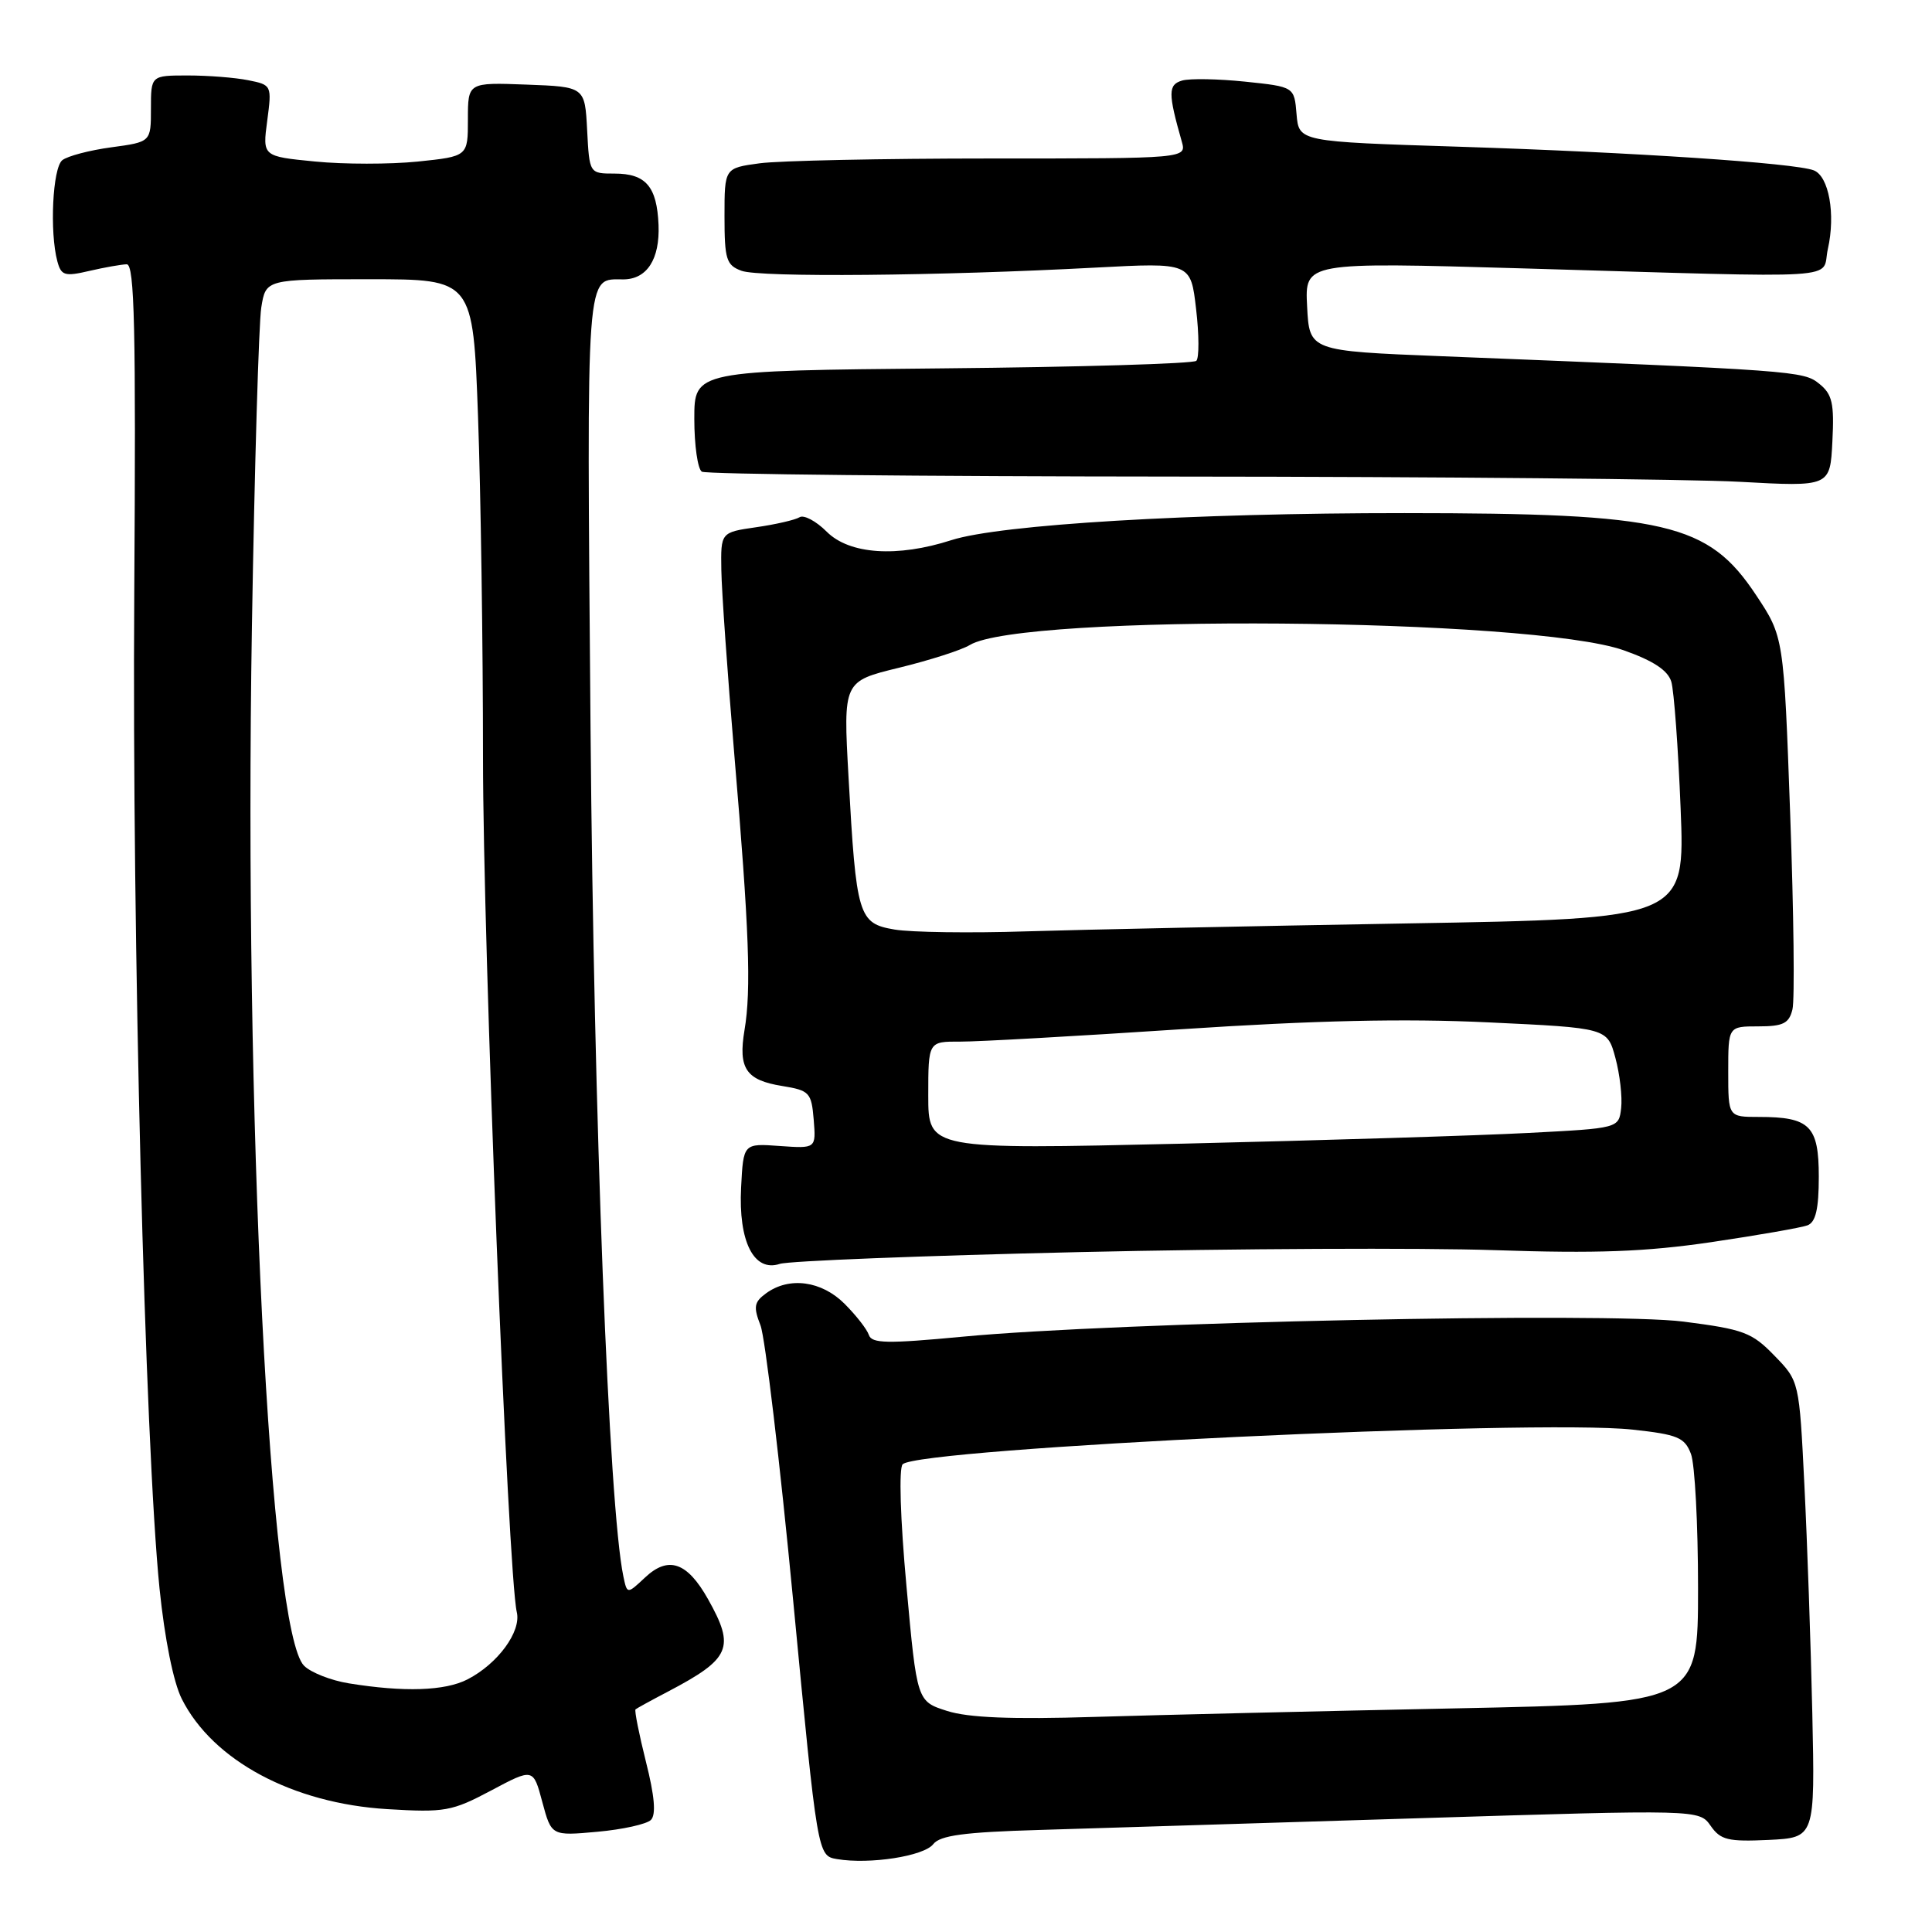 <?xml version="1.0" encoding="UTF-8" standalone="no"?>
<!DOCTYPE svg PUBLIC "-//W3C//DTD SVG 1.1//EN" "http://www.w3.org/Graphics/SVG/1.1/DTD/svg11.dtd" >
<svg xmlns="http://www.w3.org/2000/svg" xmlns:xlink="http://www.w3.org/1999/xlink" version="1.1" viewBox="0 0 256 256">
 <g >
 <path fill="currentColor"
d=" M 123.66 244.36 C 124.56 243.20 127.76 242.77 137.66 242.48 C 144.72 242.26 167.30 241.57 187.83 240.93 C 225.15 239.77 225.15 239.77 226.67 241.93 C 227.98 243.81 228.97 244.05 234.34 243.80 C 240.50 243.50 240.50 243.50 240.14 227.00 C 239.94 217.93 239.47 204.32 239.09 196.76 C 238.41 183.01 238.41 183.01 235.12 179.63 C 232.14 176.55 231.04 176.14 223.07 175.12 C 213.01 173.83 147.80 175.19 127.54 177.12 C 117.58 178.06 115.51 178.03 115.13 176.89 C 114.88 176.13 113.43 174.28 111.91 172.76 C 108.86 169.71 104.57 169.13 101.51 171.37 C 99.92 172.53 99.81 173.16 100.77 175.62 C 101.38 177.20 103.34 193.66 105.11 212.20 C 108.33 245.90 108.33 245.90 110.91 246.34 C 115.24 247.07 122.43 245.95 123.66 244.36 Z  M 86.25 241.15 C 86.95 240.45 86.74 237.99 85.59 233.44 C 84.67 229.76 84.05 226.64 84.21 226.50 C 84.37 226.36 86.30 225.30 88.50 224.15 C 96.82 219.78 97.44 218.34 93.82 211.90 C 91.06 206.98 88.56 206.12 85.47 209.03 C 83.10 211.25 83.10 211.25 82.60 208.88 C 80.67 199.67 78.68 148.25 78.25 96.63 C 77.74 34.63 77.57 37.05 82.63 37.02 C 85.73 36.99 87.44 34.34 87.26 29.81 C 87.05 24.72 85.58 23.00 81.43 23.00 C 78.10 23.00 78.10 23.00 77.80 17.25 C 77.50 11.50 77.50 11.50 69.75 11.21 C 62.00 10.92 62.00 10.92 62.00 15.82 C 62.00 20.72 62.00 20.72 55.34 21.41 C 51.67 21.78 45.55 21.78 41.73 21.40 C 34.78 20.72 34.78 20.72 35.41 15.99 C 36.03 11.31 36.00 11.25 32.89 10.63 C 31.16 10.28 27.56 10.00 24.88 10.00 C 20.00 10.00 20.00 10.00 20.00 14.41 C 20.00 18.81 20.00 18.81 14.75 19.52 C 11.86 19.91 8.94 20.68 8.25 21.23 C 6.97 22.27 6.56 30.75 7.60 34.63 C 8.11 36.52 8.57 36.66 11.83 35.90 C 13.85 35.43 16.08 35.04 16.79 35.02 C 17.83 35.00 18.02 43.55 17.79 78.75 C 17.49 124.07 19.20 191.32 21.14 210.50 C 21.82 217.15 22.98 222.93 24.09 225.12 C 28.20 233.29 38.81 238.97 51.34 239.72 C 58.94 240.18 59.88 240.01 65.08 237.25 C 70.66 234.28 70.66 234.28 71.86 238.78 C 73.07 243.27 73.07 243.27 79.15 242.72 C 82.49 242.42 85.69 241.71 86.25 241.15 Z  M 143.00 165.91 C 163.62 165.44 188.38 165.33 198.00 165.65 C 211.57 166.11 218.03 165.87 226.76 164.59 C 232.96 163.67 238.70 162.67 239.51 162.36 C 240.59 161.94 241.00 160.19 241.00 155.93 C 241.00 149.18 239.82 148.00 233.07 148.00 C 229.00 148.00 229.00 148.00 229.00 142.00 C 229.00 136.00 229.00 136.00 232.98 136.00 C 236.28 136.00 237.06 135.61 237.51 133.75 C 237.82 132.51 237.68 120.90 237.21 107.94 C 236.36 84.38 236.36 84.38 232.68 78.84 C 226.35 69.30 220.79 68.00 186.11 67.99 C 157.89 67.98 132.51 69.50 126.07 71.57 C 118.87 73.89 112.55 73.46 109.54 70.45 C 108.13 69.04 106.51 68.18 105.94 68.54 C 105.37 68.89 102.78 69.49 100.20 69.86 C 95.50 70.54 95.50 70.54 95.58 75.52 C 95.62 78.26 96.40 89.28 97.30 100.00 C 99.27 123.18 99.56 131.13 98.65 136.50 C 97.80 141.58 98.84 143.13 103.65 143.90 C 107.26 144.49 107.52 144.76 107.82 148.36 C 108.13 152.19 108.13 152.19 103.32 151.85 C 98.50 151.50 98.50 151.50 98.20 157.35 C 97.83 164.52 99.90 168.61 103.33 167.47 C 104.53 167.08 122.38 166.38 143.00 165.91 Z  M 241.07 50.86 C 238.97 49.15 238.05 49.08 191.00 47.20 C 173.50 46.50 173.50 46.50 173.20 40.61 C 172.89 34.73 172.89 34.73 201.70 35.56 C 245.69 36.84 241.27 37.12 242.20 33.00 C 243.24 28.38 242.34 23.35 240.33 22.57 C 237.79 21.60 216.48 20.18 193.30 19.44 C 172.11 18.77 172.11 18.77 171.80 15.14 C 171.50 11.50 171.50 11.50 165.00 10.82 C 161.43 10.45 157.67 10.38 156.65 10.67 C 154.77 11.21 154.76 12.33 156.59 18.75 C 157.23 21.00 157.23 21.00 131.26 21.00 C 116.97 21.00 103.19 21.29 100.64 21.64 C 96.00 22.27 96.00 22.27 96.00 28.66 C 96.00 34.37 96.24 35.14 98.25 35.88 C 100.66 36.78 124.50 36.56 145.14 35.46 C 157.78 34.79 157.78 34.79 158.49 40.96 C 158.89 44.35 158.90 47.43 158.52 47.81 C 158.15 48.19 143.02 48.64 124.92 48.81 C 92.00 49.12 92.00 49.12 92.00 55.50 C 92.00 59.01 92.45 62.16 93.00 62.50 C 93.54 62.84 122.01 63.13 156.25 63.15 C 190.49 63.17 223.90 63.48 230.50 63.84 C 242.50 64.50 242.50 64.50 242.80 58.50 C 243.06 53.46 242.79 52.24 241.07 50.86 Z  M 125.50 226.71 C 121.50 225.44 121.50 225.44 120.11 210.16 C 119.29 201.22 119.09 194.53 119.61 194.02 C 121.82 191.89 203.30 188.02 216.31 189.43 C 222.31 190.08 223.23 190.47 224.06 192.65 C 224.58 194.01 225.00 202.01 225.00 210.42 C 225.00 225.71 225.00 225.71 192.75 226.37 C 175.01 226.73 153.53 227.24 145.00 227.50 C 134.06 227.84 128.32 227.61 125.50 226.71 Z  M 46.21 223.05 C 43.86 222.67 41.19 221.62 40.29 220.72 C 35.74 216.17 32.32 147.93 33.38 83.00 C 33.73 61.82 34.29 42.81 34.62 40.75 C 35.22 37.00 35.22 37.00 48.95 37.00 C 62.68 37.00 62.68 37.00 63.34 55.16 C 63.70 65.15 64.00 85.51 64.00 100.41 C 64.00 125.17 67.30 208.60 68.48 213.63 C 69.08 216.20 65.97 220.45 61.96 222.52 C 58.98 224.06 53.54 224.24 46.21 223.05 Z  M 123.00 145.16 C 123.00 138.00 123.00 138.00 127.25 138.02 C 129.59 138.03 142.75 137.29 156.50 136.38 C 174.24 135.21 186.07 134.94 197.24 135.47 C 212.98 136.21 212.98 136.21 214.05 140.18 C 214.64 142.37 214.98 145.36 214.81 146.83 C 214.50 149.50 214.50 149.50 202.50 150.12 C 195.90 150.47 175.31 151.10 156.75 151.54 C 123.00 152.32 123.00 152.32 123.00 145.16 Z  M 118.54 123.17 C 113.73 122.36 113.46 121.45 112.43 102.89 C 111.73 90.28 111.73 90.28 119.12 88.48 C 123.18 87.49 127.40 86.14 128.50 85.47 C 135.35 81.29 202.95 81.84 215.16 86.17 C 219.09 87.56 221.01 88.83 221.46 90.34 C 221.81 91.53 222.37 99.08 222.69 107.11 C 223.28 121.73 223.28 121.73 186.39 122.36 C 166.10 122.71 143.43 123.18 136.00 123.41 C 128.57 123.65 120.72 123.54 118.54 123.17 Z "/>
</g>
</svg>